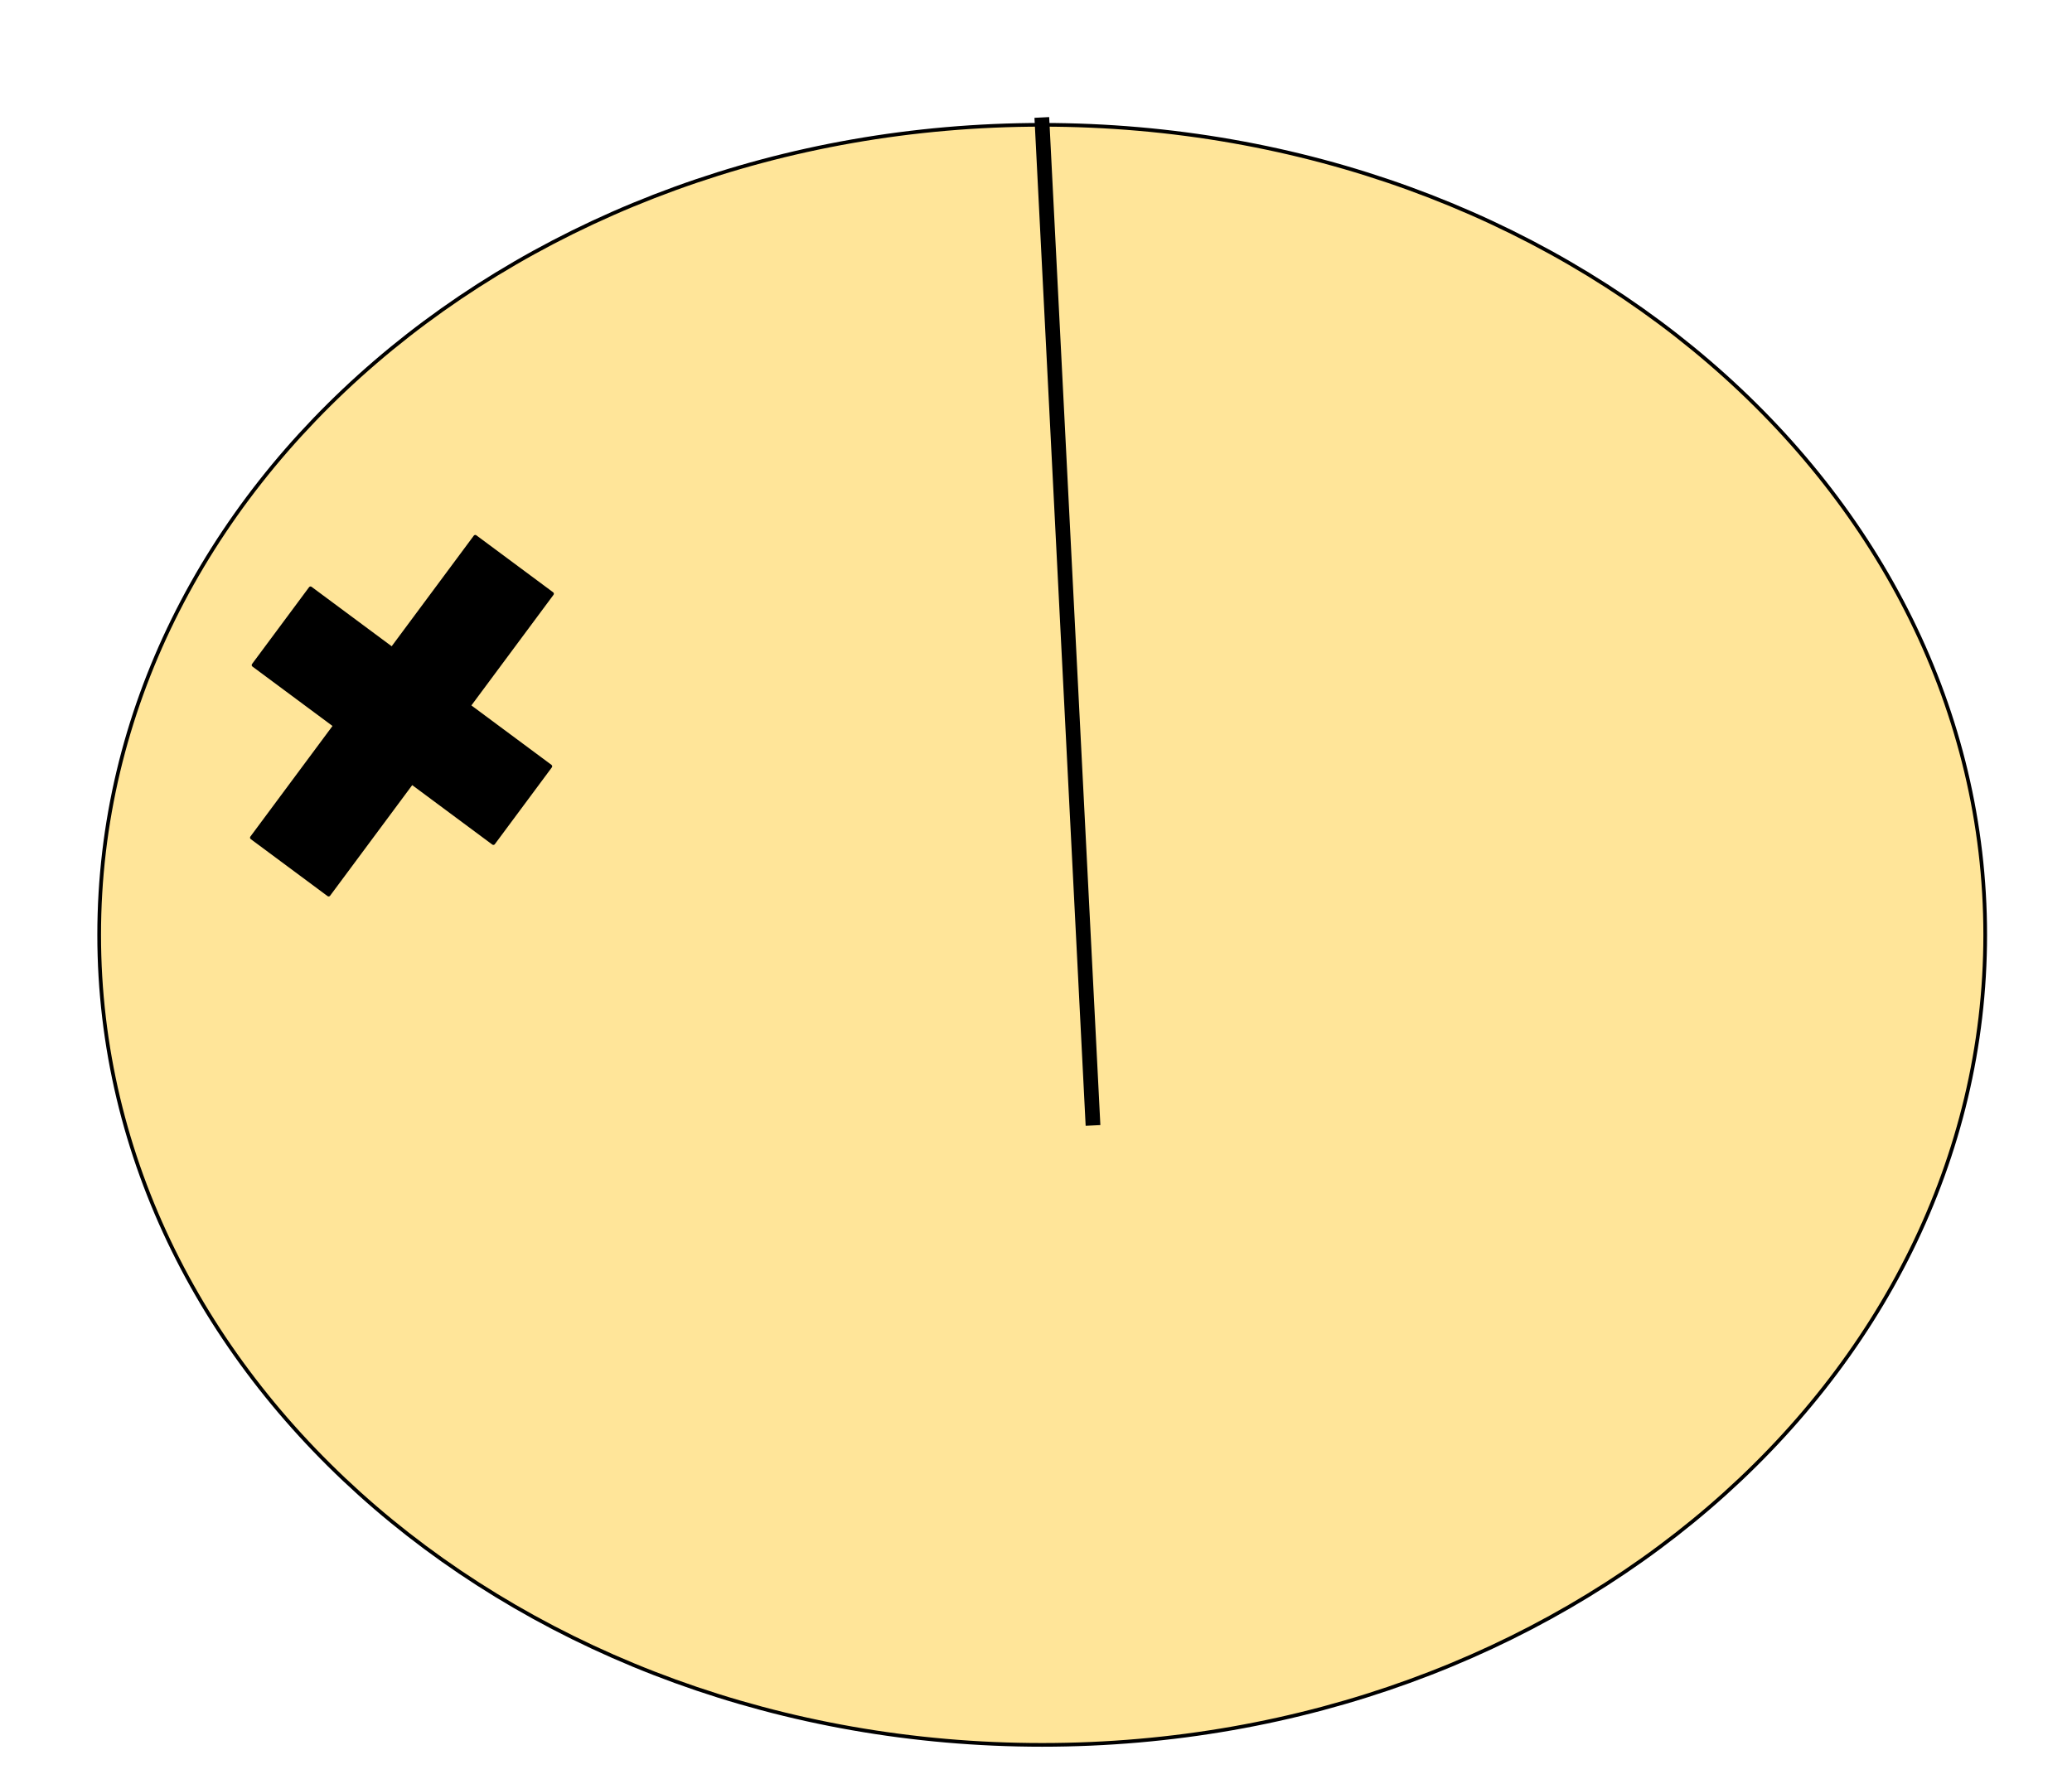 <svg version="1.1" viewBox="0.0 0.0 562.724 483.367" fill="none" stroke="none" stroke-linecap="square" stroke-miterlimit="10" xmlns:xlink="http://www.w3.org/1999/xlink" xmlns="http://www.w3.org/2000/svg"><clipPath id="p.0"><path d="m0 0l562.724 0l0 483.367l-562.724 0l0 -483.367z" clip-rule="nonzero"/></clipPath><g clip-path="url(#p.0)"><path fill="#000000" fill-opacity="0.0" d="m0 0l562.724 0l0 483.367l-562.724 0z" fill-rule="evenodd"/><path fill="#ffe599" d="m26.933 253.95l0 0c0 -121.529 114.664 -220.047 256.11 -220.047l0 0c141.446 0 256.11 98.519 256.11 220.047l0 0c0 121.529 -114.664 220.047 -256.11 220.047l0 0c-141.446 0 -256.11 -98.518 -256.11 -220.047z" fill-rule="evenodd"/><path stroke="#000000" stroke-width="1.0" stroke-linejoin="round" stroke-linecap="butt" d="m26.933 253.95l0 0c0 -121.529 114.664 -220.047 256.11 -220.047l0 0c141.446 0 256.11 98.519 256.11 220.047l0 0c0 121.529 -114.664 220.047 -256.11 220.047l0 0c-141.446 0 -256.11 -98.518 -256.11 -220.047z" fill-rule="evenodd"/><path fill="#000000" d="m68.406 227.547l22.596 -30.442l-22.144 -16.439l15.474 -20.847l22.144 16.439l22.596 -30.442l20.846 15.475l-22.596 30.442l22.144 16.439l-15.474 20.847l-22.144 -16.439l-22.596 30.442z" fill-rule="evenodd"/><path stroke="#000000" stroke-width="1.0" stroke-linejoin="round" stroke-linecap="butt" d="m68.406 227.547l22.596 -30.442l-22.144 -16.439l15.474 -20.847l22.144 16.439l22.596 -30.442l20.846 15.475l-22.596 30.442l22.144 16.439l-15.474 20.847l-22.144 -16.439l-22.596 30.442z" fill-rule="evenodd"/><path fill="#000000" fill-opacity="0.0" d="m283.043 33.903l13.701 269.827" fill-rule="evenodd"/><path stroke="#000000" stroke-width="4.0" stroke-linejoin="round" stroke-linecap="butt" d="m283.043 33.903l13.701 269.827" fill-rule="evenodd"/></g></svg>